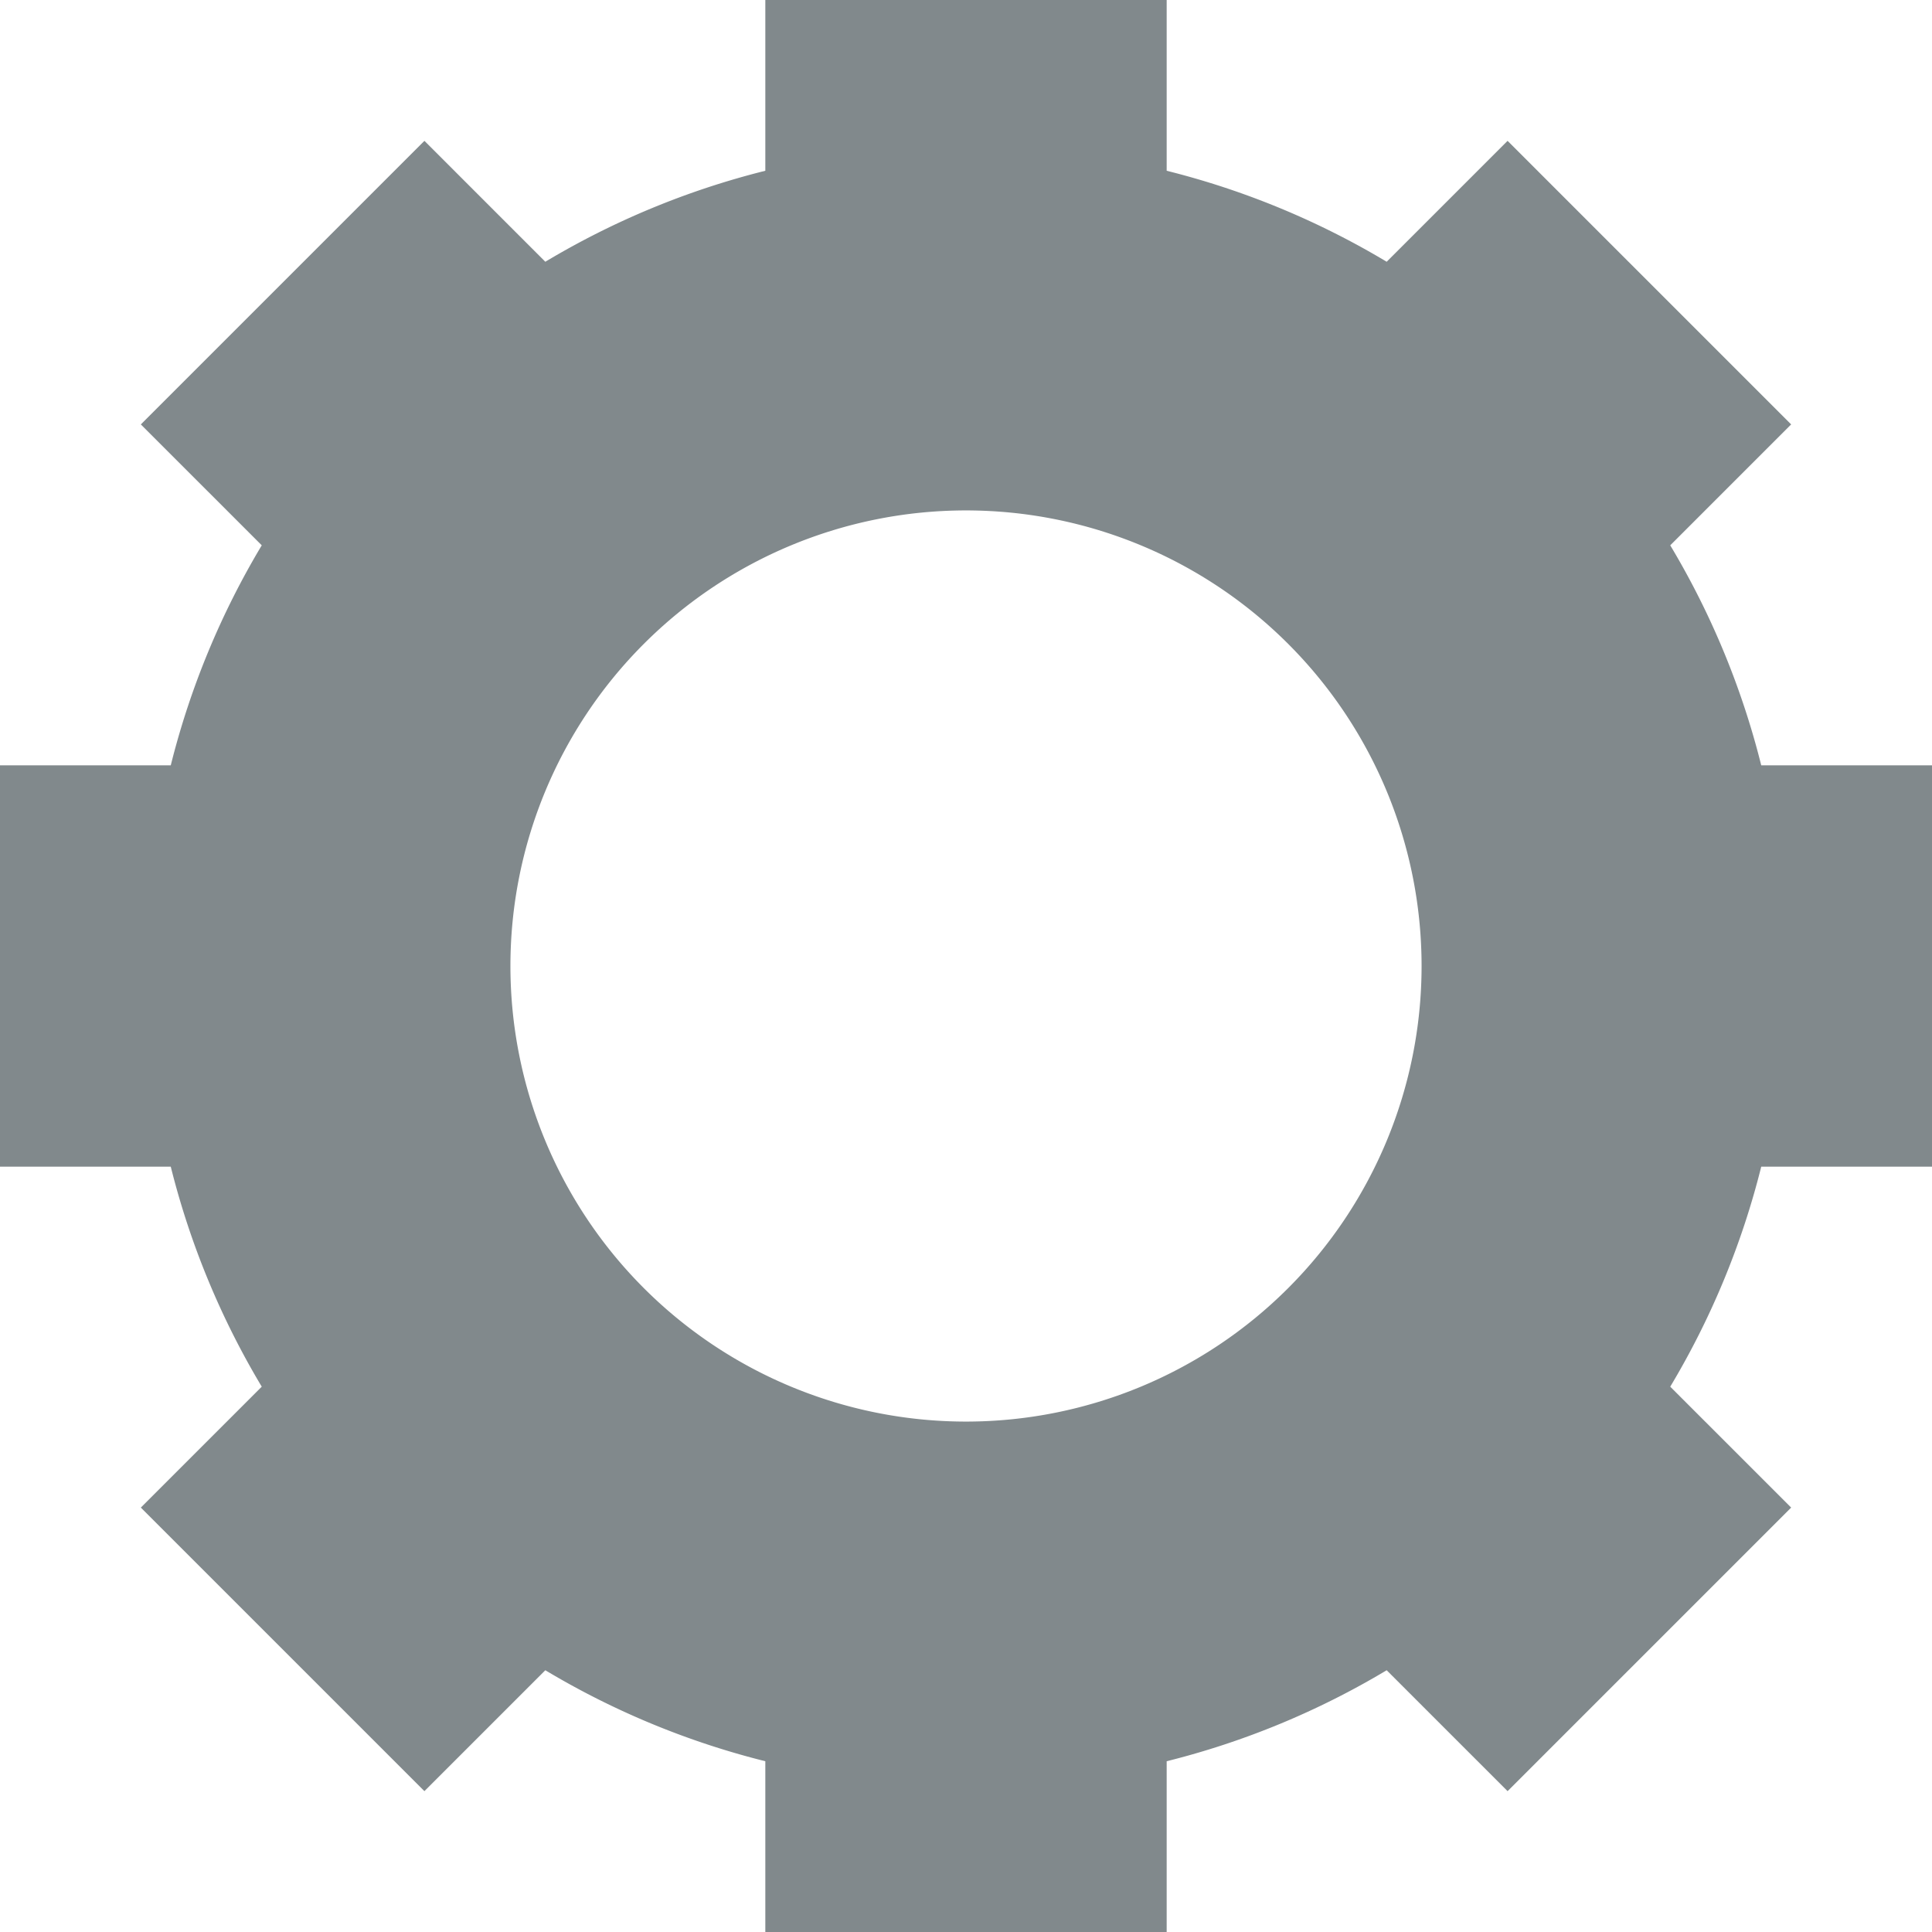 <svg xmlns="http://www.w3.org/2000/svg" viewBox="0 0 31 31"><defs><style>.sttgr1{fill:#81898c;}</style></defs><g id="Ebene_2" data-name="Ebene 2"><g id="Ebene_1-2" data-name="Ebene 1"><path id="Pfad_24" data-name="Pfad 24" class="sttgr1" d="M31,18.72V12.28H28.26A13,13,0,0,0,26.8,8.75l1.94-1.94L24.19,2.26,22.25,4.2a13,13,0,0,0-3.53-1.46V0H12.28V2.74A13,13,0,0,0,8.75,4.2L6.81,2.26,2.26,6.81,4.2,8.75a13,13,0,0,0-1.46,3.53H0v6.44H2.74A13,13,0,0,0,4.2,22.25L2.26,24.19l4.55,4.55L8.75,26.8a13,13,0,0,0,3.53,1.46V31h6.44V28.26a13,13,0,0,0,3.53-1.46l1.94,1.94,4.55-4.55L26.8,22.25a13,13,0,0,0,1.46-3.53ZM15.5,22.81a7.31,7.31,0,1,1,7.31-7.31,7.31,7.31,0,0,1-7.31,7.31Z"/></g></g></svg>